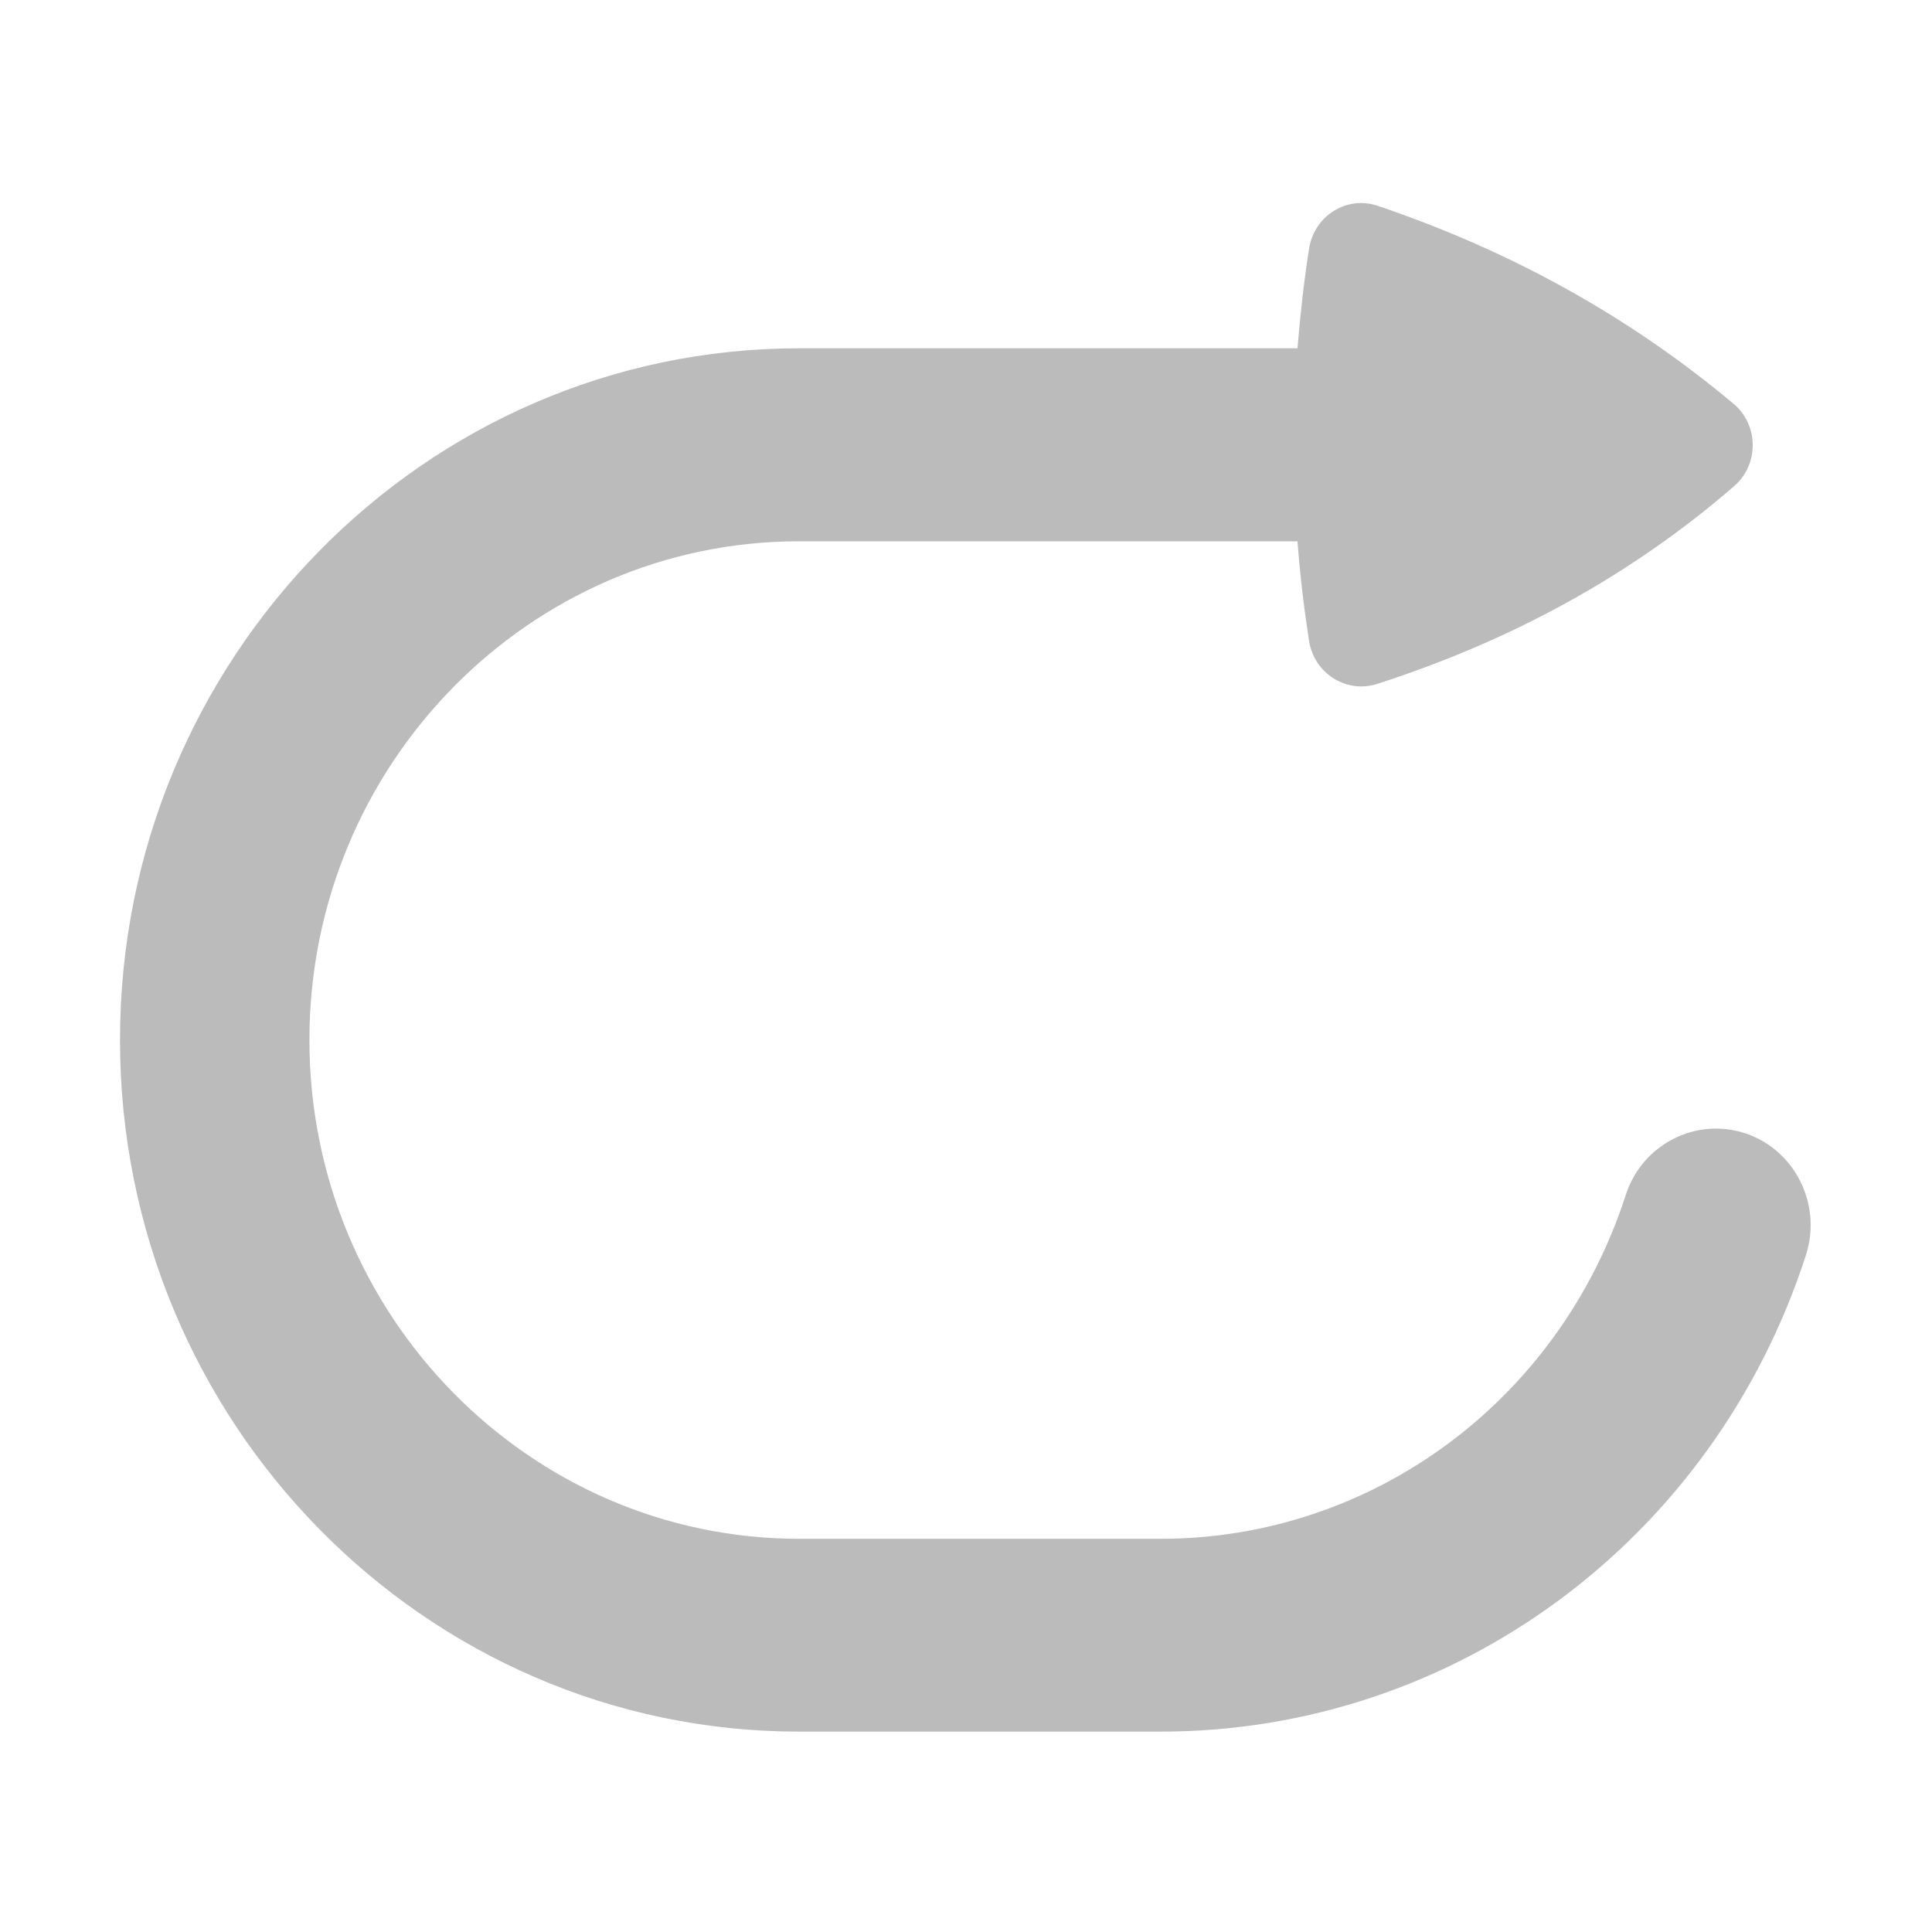<?xml version="1.0" standalone="no"?><!DOCTYPE svg PUBLIC "-//W3C//DTD SVG 1.1//EN" "http://www.w3.org/Graphics/SVG/1.1/DTD/svg11.dtd"><svg t="1493816679868" class="icon" style="" viewBox="0 0 1024 1024" version="1.1" xmlns="http://www.w3.org/2000/svg" p-id="4443" xmlns:xlink="http://www.w3.org/1999/xlink" width="200" height="200" fill="#bbb"><defs><style type="text/css"></style></defs><path d="M925.1 600.7c-26.3-8.7-54.7 5.8-63.4 32.6-35.2 109-134.3 182.3-246.6 182.3H423.5C280.4 815.5 164 697 164 551.2c0-145.7 116.4-264.3 259.4-264.3h264.3c1.3 17.6 3.4 35.1 6.1 52.7 2.7 17.3 19.7 28.1 36.1 22.9 72.6-23.4 135.7-58.4 189.3-104.9 13.2-11.5 13-32.4-0.4-43.6-54.9-46-117.8-81-188.6-104.9-16.4-5.6-33.7 5.3-36.4 22.8-2.7 17.6-4.7 35.2-6.1 52.7H423.5c-198.4 0-359.9 164.5-359.9 366.6 0 202.2 161.4 366.6 359.9 366.6h191.7c155.7 0 293.1-101.5 342-252.6 8.6-26.8-5.8-55.7-32.1-64.5z" p-id="4444"></path></svg>